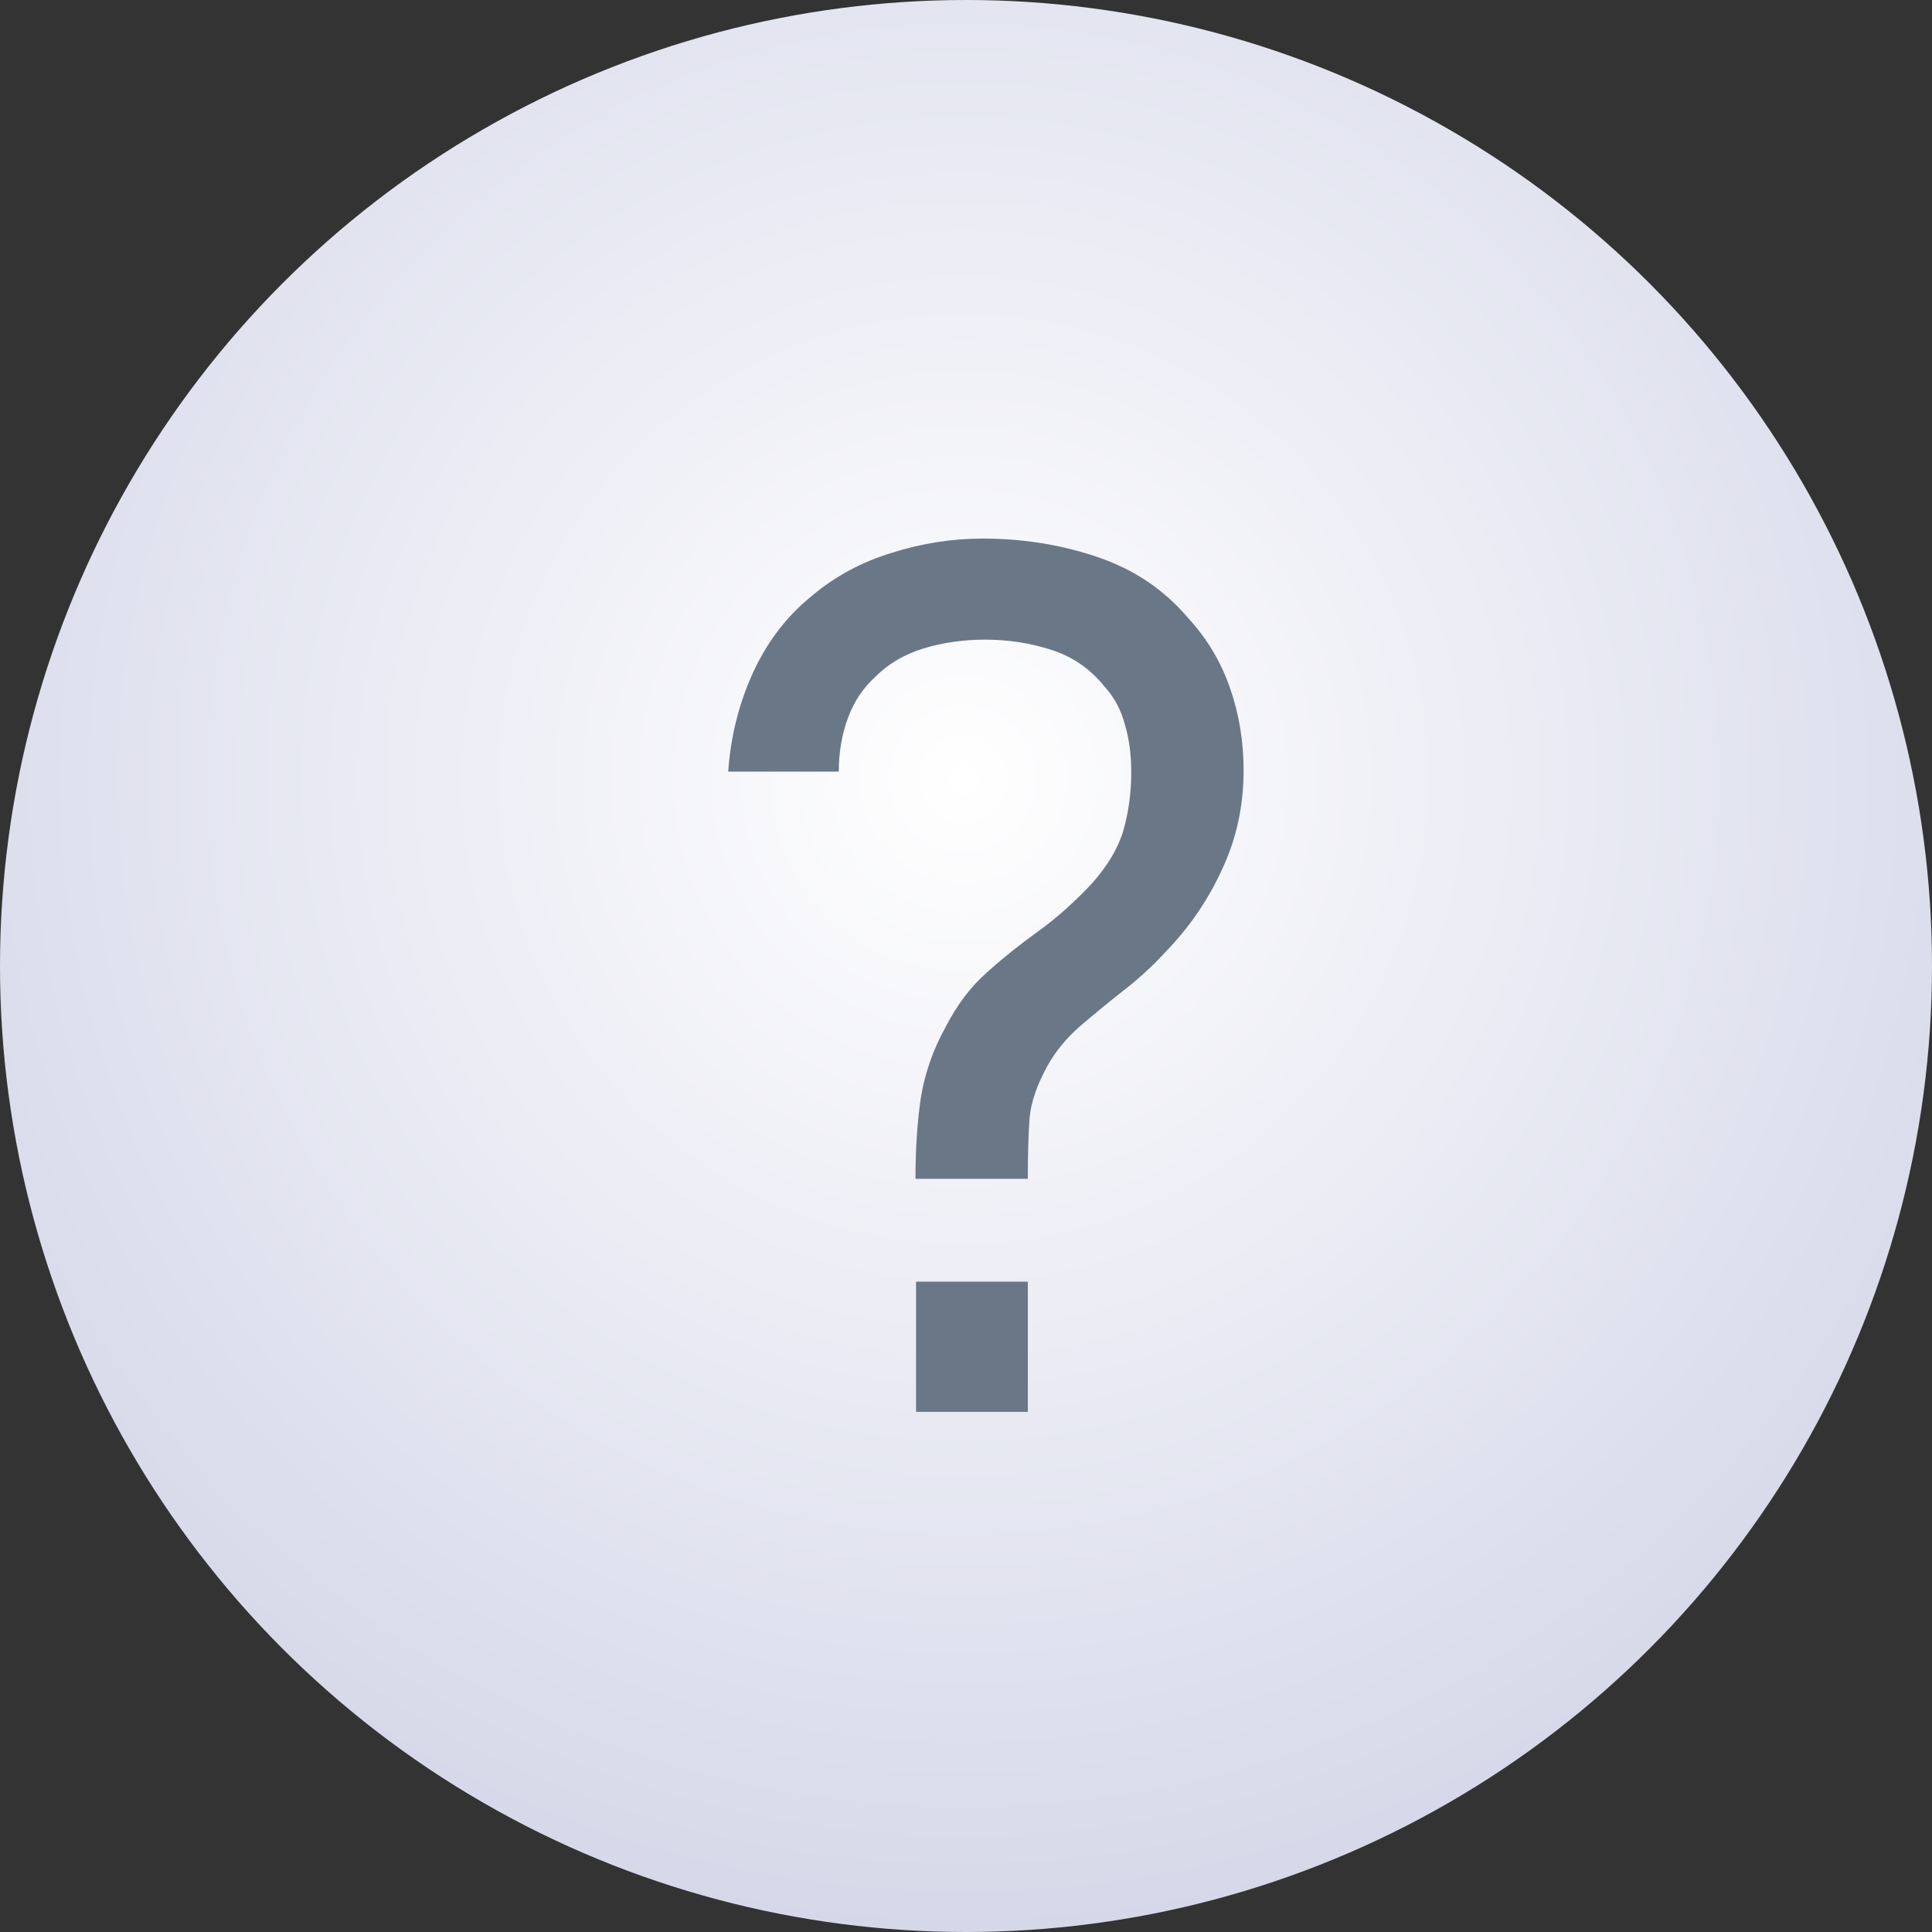 <svg width="26" height="26" viewBox="0 0 26 26" fill="none" xmlns="http://www.w3.org/2000/svg">
<rect x="0" y="0" width="26" height="26" fill="#333333" stroke="none"/>
<circle cx="13" cy="13" r="13" fill="url(#paint0_radial_483_2071)"/>
<path d="M12.32 15.864C12.32 15.464 12.344 15.101 12.392 14.776C12.445 14.445 12.557 14.125 12.728 13.816C12.883 13.517 13.067 13.275 13.28 13.088C13.493 12.896 13.723 12.712 13.968 12.536C14.213 12.36 14.456 12.144 14.696 11.888C14.909 11.648 15.051 11.408 15.12 11.168C15.189 10.923 15.224 10.664 15.224 10.392C15.224 10.152 15.195 9.936 15.136 9.744C15.083 9.547 14.992 9.379 14.864 9.24C14.672 9 14.432 8.835 14.144 8.744C13.861 8.653 13.565 8.608 13.256 8.608C12.963 8.608 12.685 8.648 12.424 8.728C12.168 8.808 11.955 8.933 11.784 9.104C11.613 9.259 11.488 9.448 11.408 9.672C11.328 9.891 11.288 10.128 11.288 10.384H9.8C9.832 9.92 9.941 9.48 10.128 9.064C10.32 8.643 10.584 8.296 10.92 8.024C11.235 7.757 11.595 7.563 12 7.44C12.405 7.312 12.813 7.248 13.224 7.248C13.768 7.248 14.283 7.331 14.768 7.496C15.259 7.661 15.667 7.936 15.992 8.32C16.243 8.592 16.429 8.904 16.552 9.256C16.675 9.608 16.736 9.979 16.736 10.368C16.736 10.843 16.64 11.285 16.448 11.696C16.261 12.107 16.008 12.477 15.688 12.808C15.512 13 15.32 13.176 15.112 13.336C14.909 13.496 14.715 13.656 14.528 13.816C14.347 13.976 14.203 14.152 14.096 14.344C13.957 14.595 13.877 14.827 13.856 15.04C13.84 15.248 13.832 15.523 13.832 15.864H12.32ZM12.328 19V17.248H13.832V19H12.328Z" fill="#6A7787"/>
<defs>
<radialGradient id="paint0_radial_483_2071" cx="0" cy="0" r="1" gradientUnits="userSpaceOnUse" gradientTransform="translate(13 10.5) rotate(65.136) scale(22.594)">
<stop stop-color="white"/>
<stop offset="1" stop-color="#C3C6DF"/>
</radialGradient>
</defs>
</svg>
